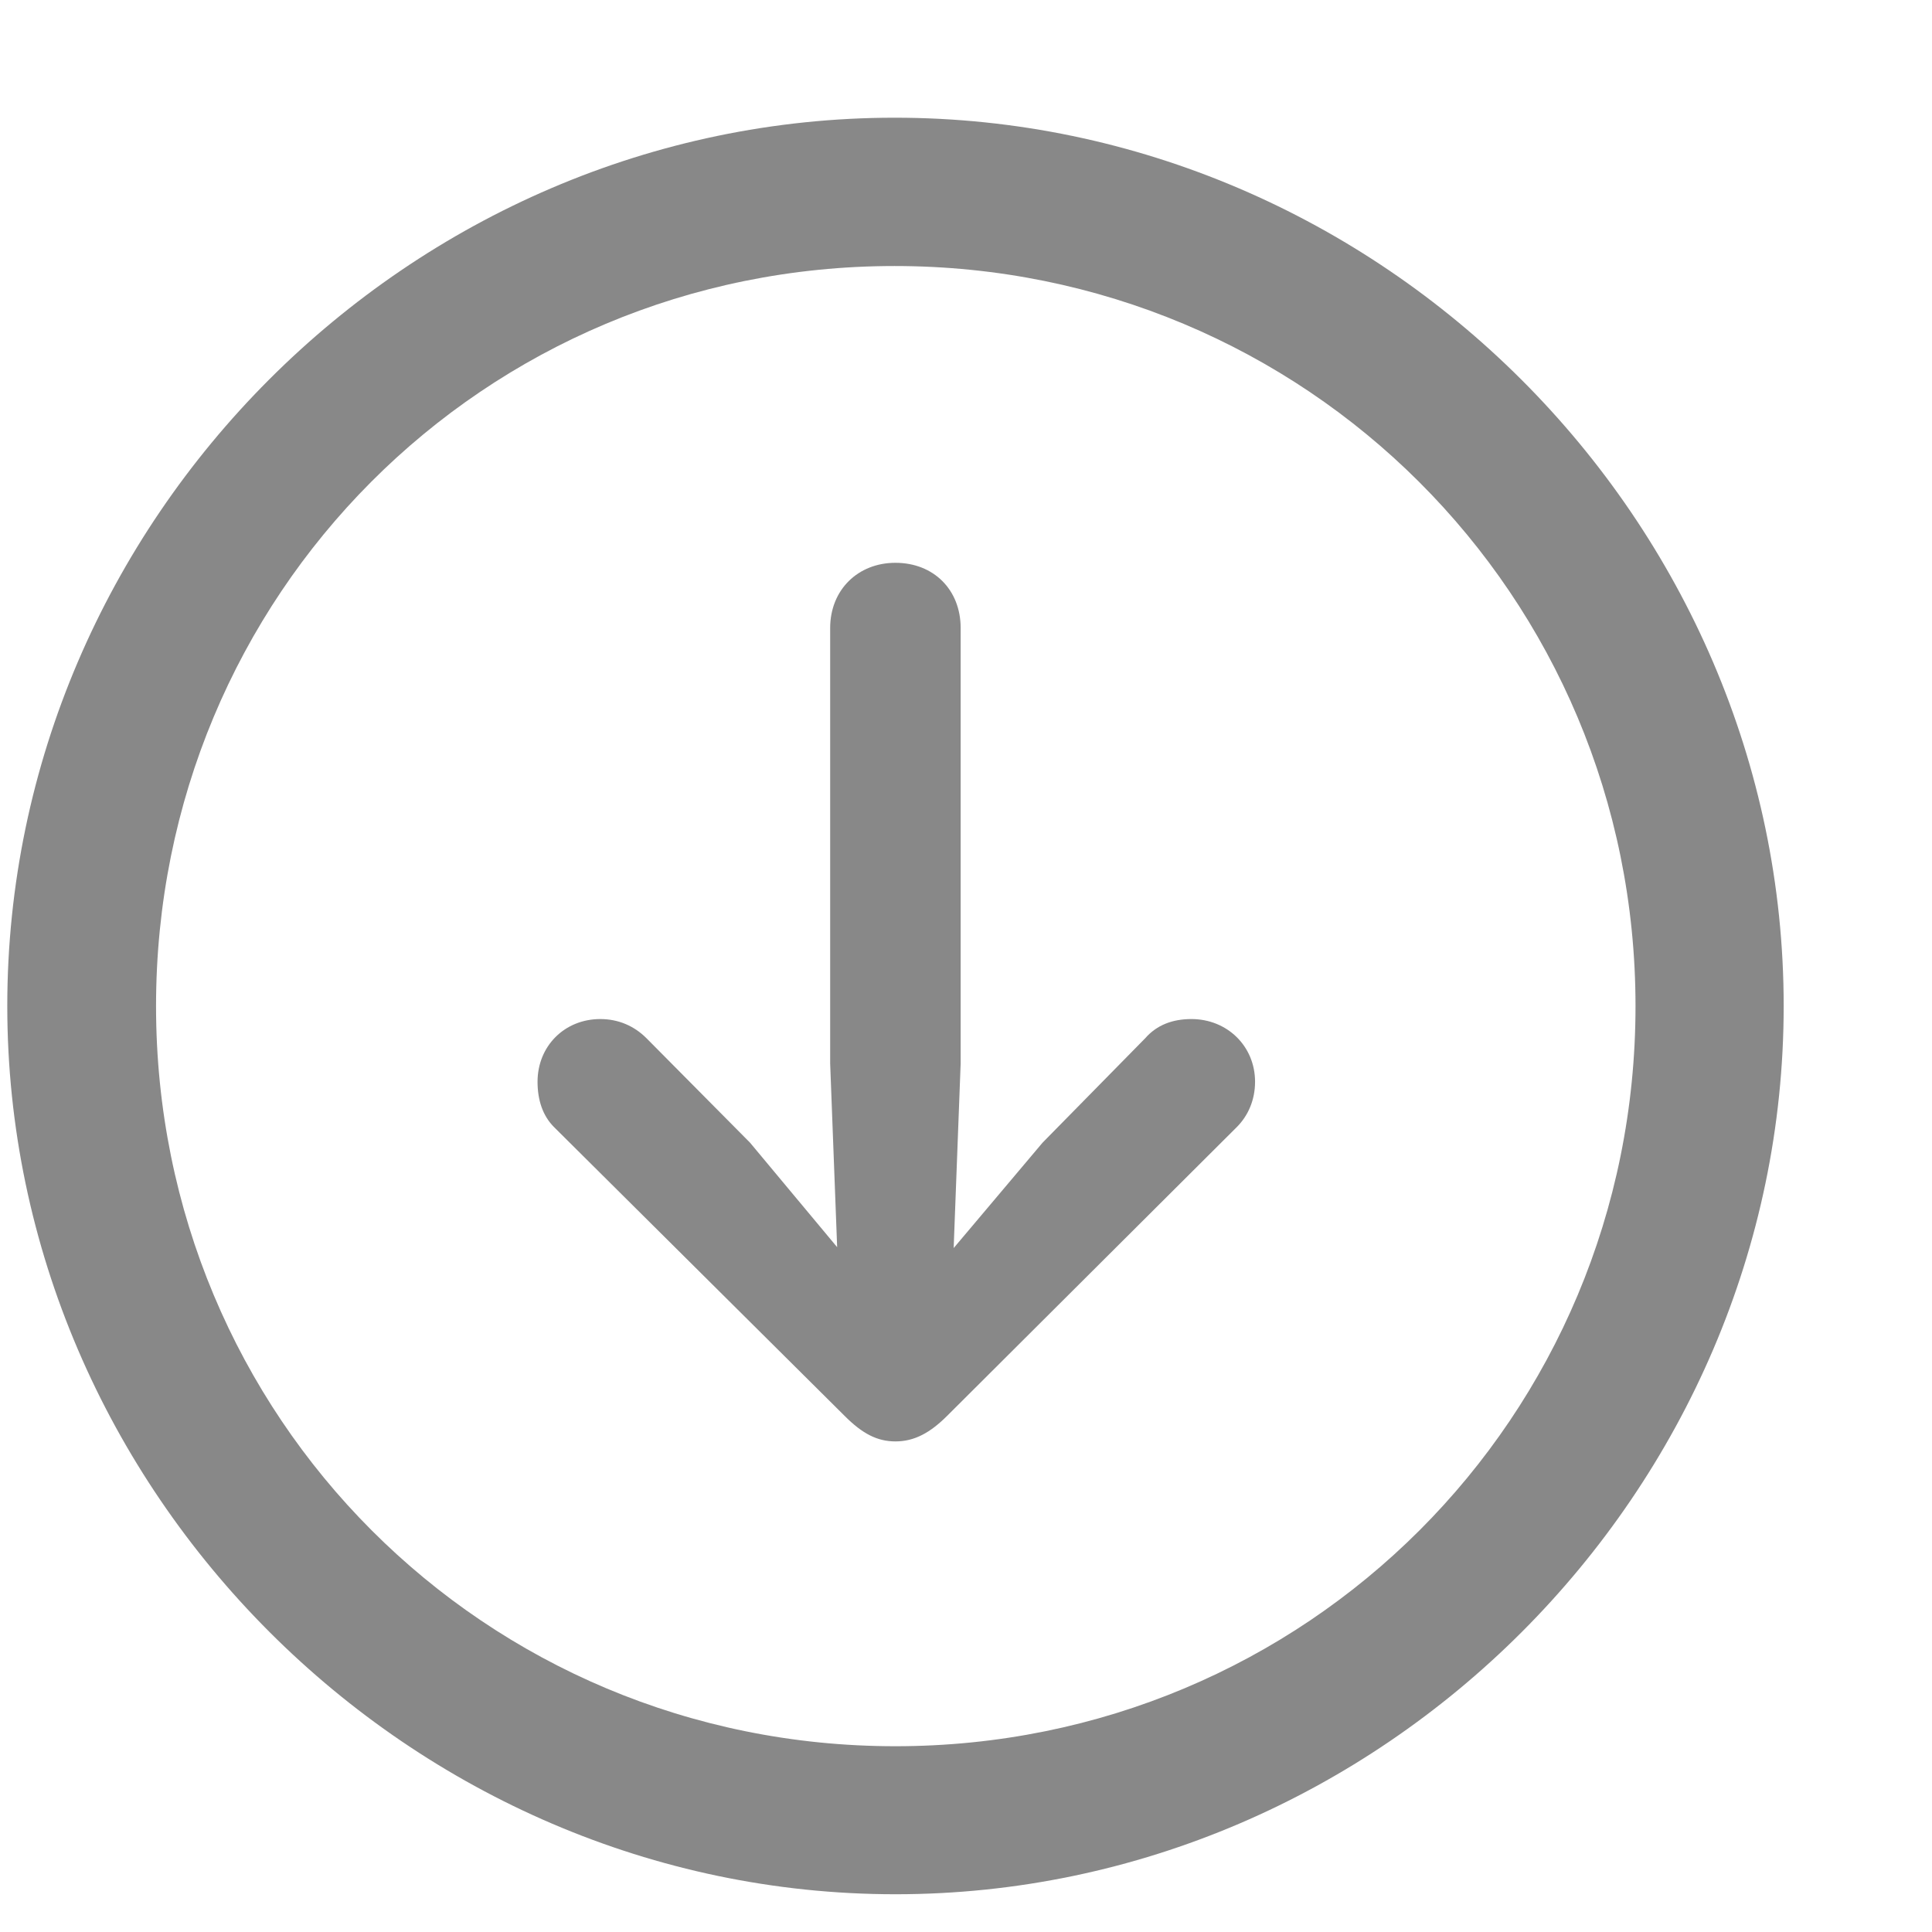 <svg fill="none" height="13" viewBox="0 0 13 13" width="13" xmlns="http://www.w3.org/2000/svg"><path d="m6.025 12.746c3.27 0 5.977-2.713 5.977-5.977 0-3.27-2.713-5.977-5.982-5.977-3.264 0-5.971 2.707-5.971 5.977 0 3.264 2.713 5.977 5.977 5.977zm0-.996c-2.766 0-4.975-2.215-4.975-4.98 0-2.766 2.203-4.98 4.969-4.98 2.766 0 4.986 2.215 4.986 4.98 0 2.766-2.215 4.98-4.981 4.98zm0-7.963c-.252 0-.439.182-.439.439v2.93l.047 1.236-.586-.703-.697-.703c-.082-.082-.188-.129-.311-.129-.24 0-.422.182-.422.422 0 .123.035.229.111.305l1.957 1.945c.117.117.217.17.34.17.129 0 .234-.059.346-.17l1.951-1.945c.076-.076.123-.182.123-.305 0-.24-.188-.422-.428-.422-.129 0-.234.041-.311.129l-.691.703-.598.709.047-1.242v-2.93c0-.258-.182-.439-.439-.439z" fill="#888"/></svg>